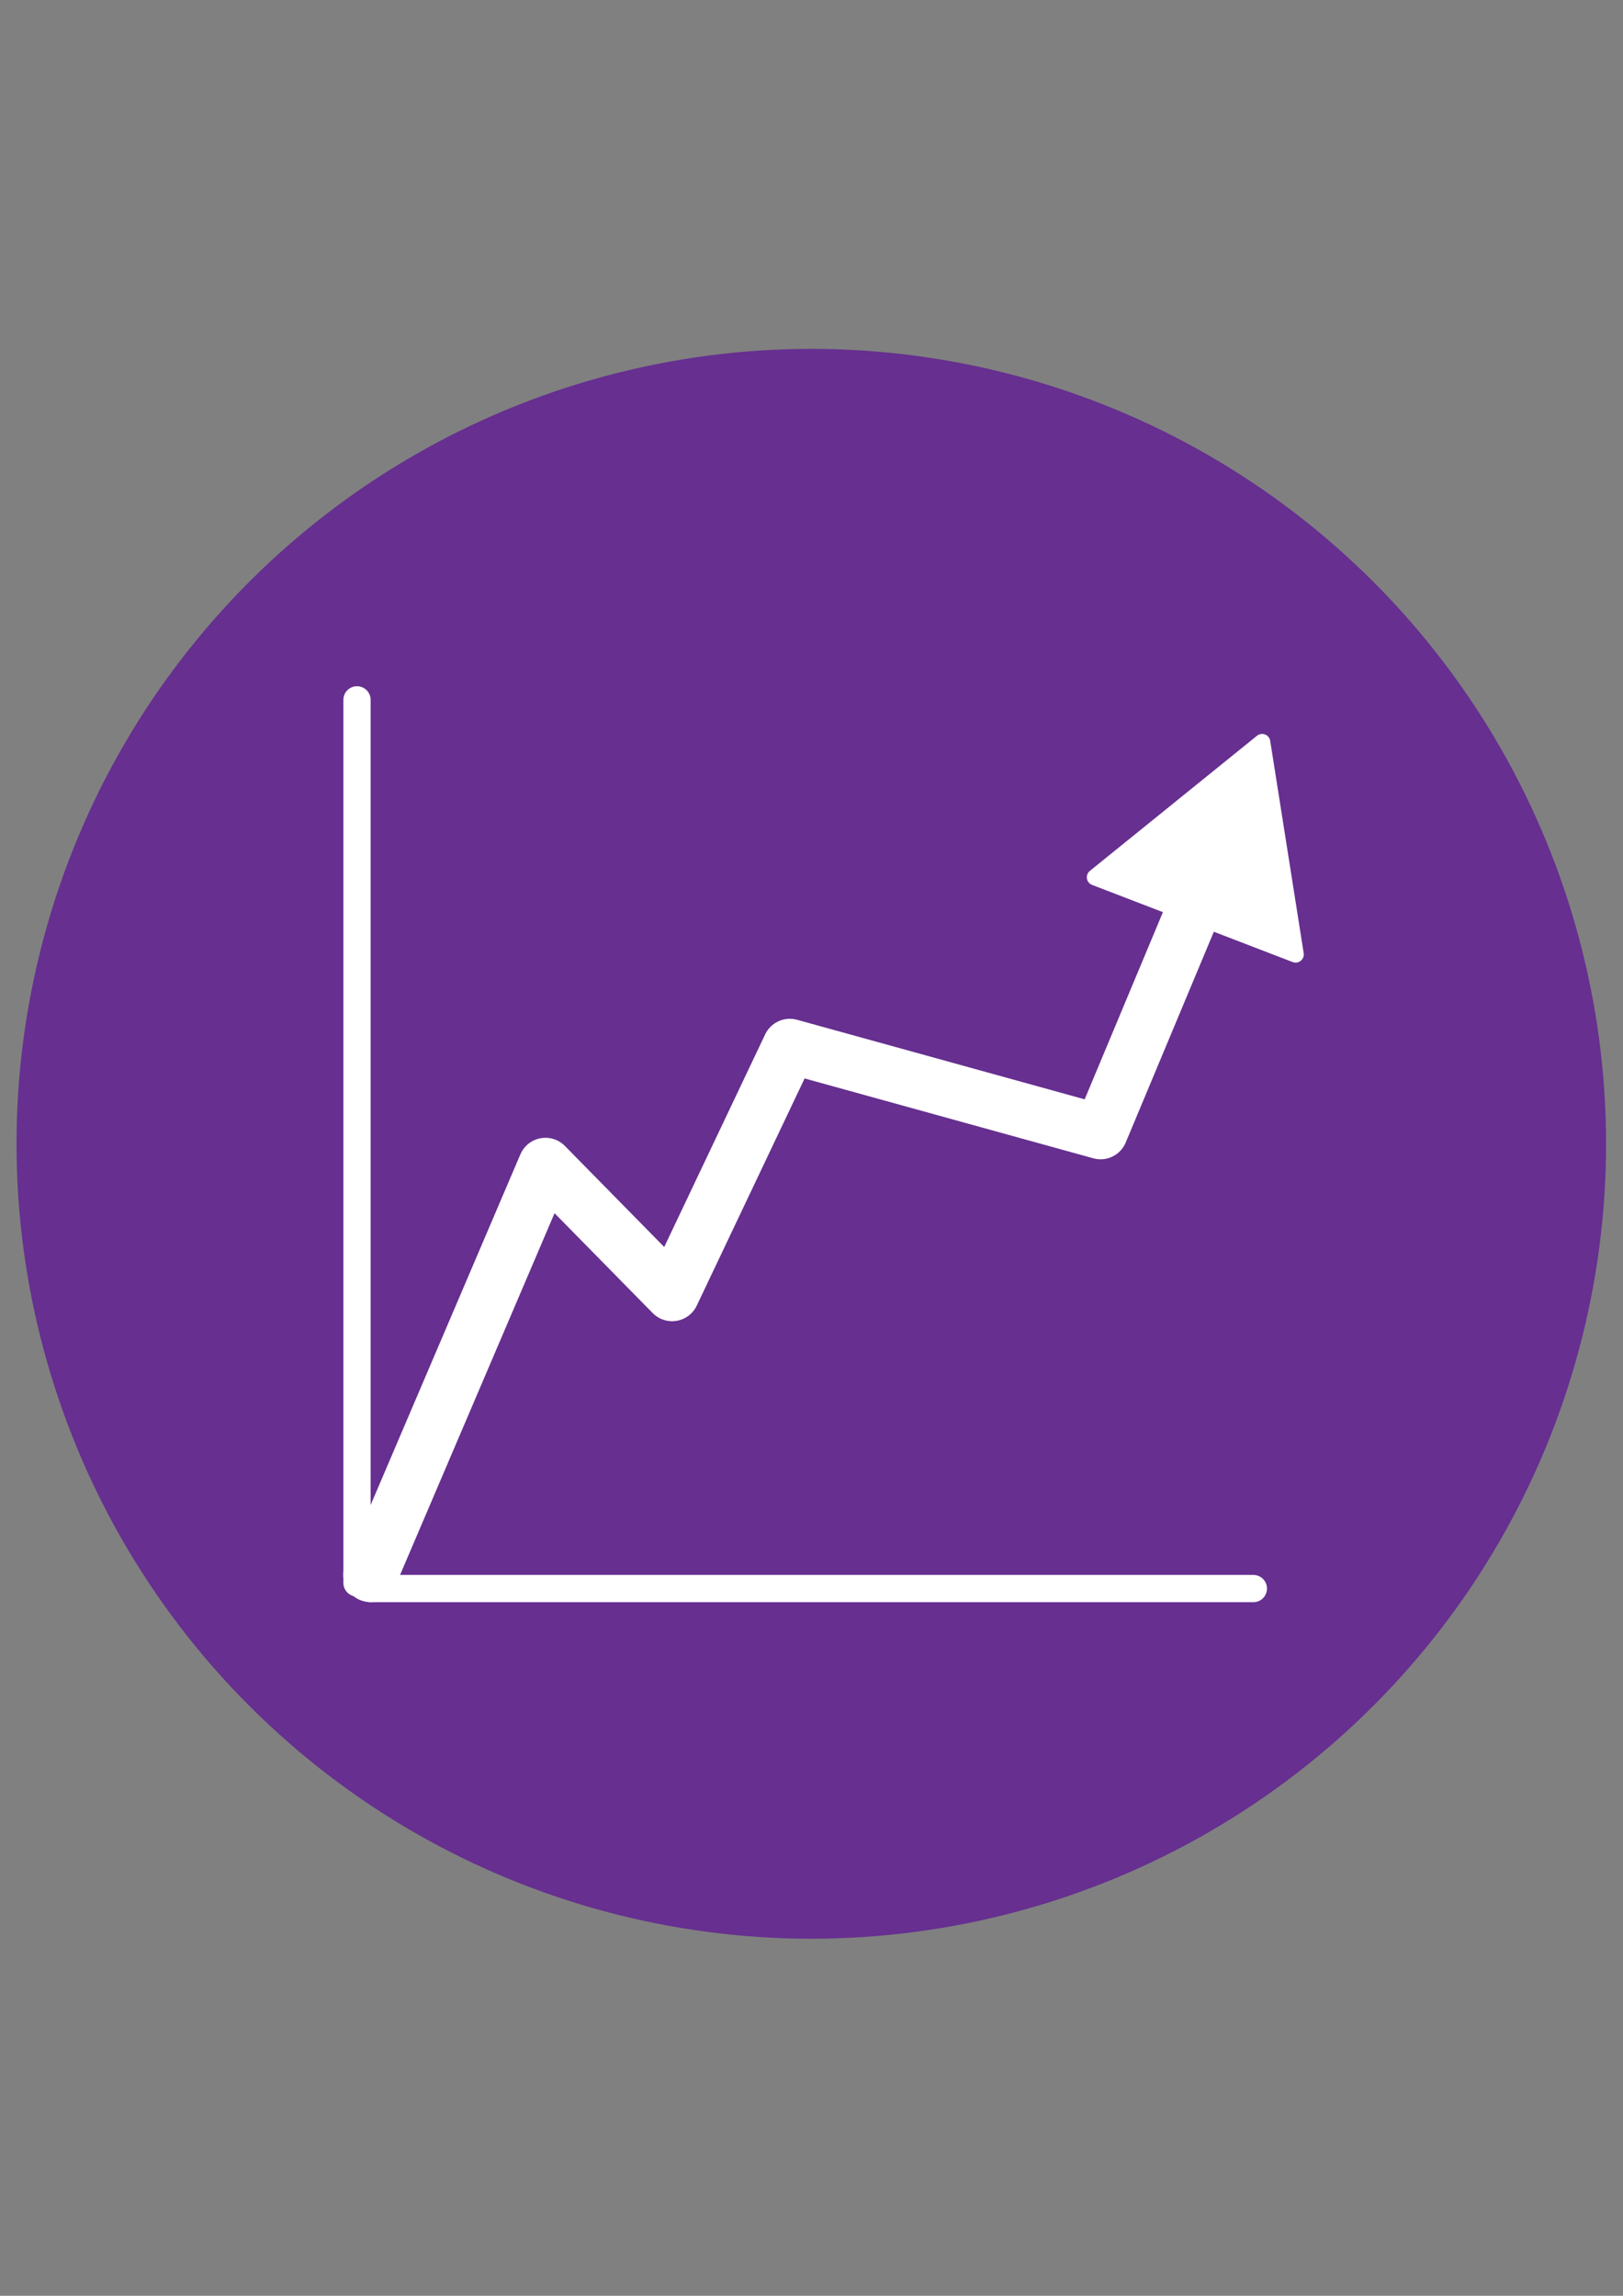 <?xml version="1.0" encoding="utf-8"?>
<!-- Generator: Adobe Illustrator 24.2.1, SVG Export Plug-In . SVG Version: 6.00 Build 0)  -->
<svg version="1.1" id="Layer_1" xmlns="http://www.w3.org/2000/svg" xmlns:xlink="http://www.w3.org/1999/xlink" x="0px" y="0px"
	 viewBox="0 0 297.64 420.94" style="enable-background:new 0 0 297.64 420.94;" xml:space="preserve">
<rect x="0" y="0" width="297.64" height="420.94" fill="#808080" stroke="none"/>
<style type="text/css">
	.st0{fill:#662F90;stroke:#662F90;stroke-width:9;stroke-miterlimit:10;}
	.st1{fill:none;stroke:#FFFFFF;stroke-width:10;stroke-linecap:round;stroke-linejoin:round;stroke-miterlimit:10;}
	.st2{fill:none;stroke:#FFFFFF;stroke-width:5;stroke-linecap:round;stroke-linejoin:round;stroke-miterlimit:10;}
	.st3{fill:#FFFFFF;stroke:#FFFFFF;stroke-width:3;stroke-linecap:round;stroke-linejoin:round;stroke-miterlimit:10;}
</style>
<ellipse transform="matrix(0.707 -0.707 0.707 0.707 -104.711 166.659)" class="st0" cx="148.82" cy="209.73" rx="141.27" ry="141.27"/>
<polyline class="st1" points="67.94,288.75 100.03,213.62 123.26,237.25 144.84,191.8 201.83,207.56 225.45,151.07 "/>
<line class="st2" x1="65.47" y1="128.32" x2="65.47" y2="290.23"/>
<line class="st2" x1="229.85" y1="291.27" x2="67.94" y2="291.27"/>
<polygon class="st3" points="200.81,160.85 231.46,136.07 237.6,175 "/>
</svg>
